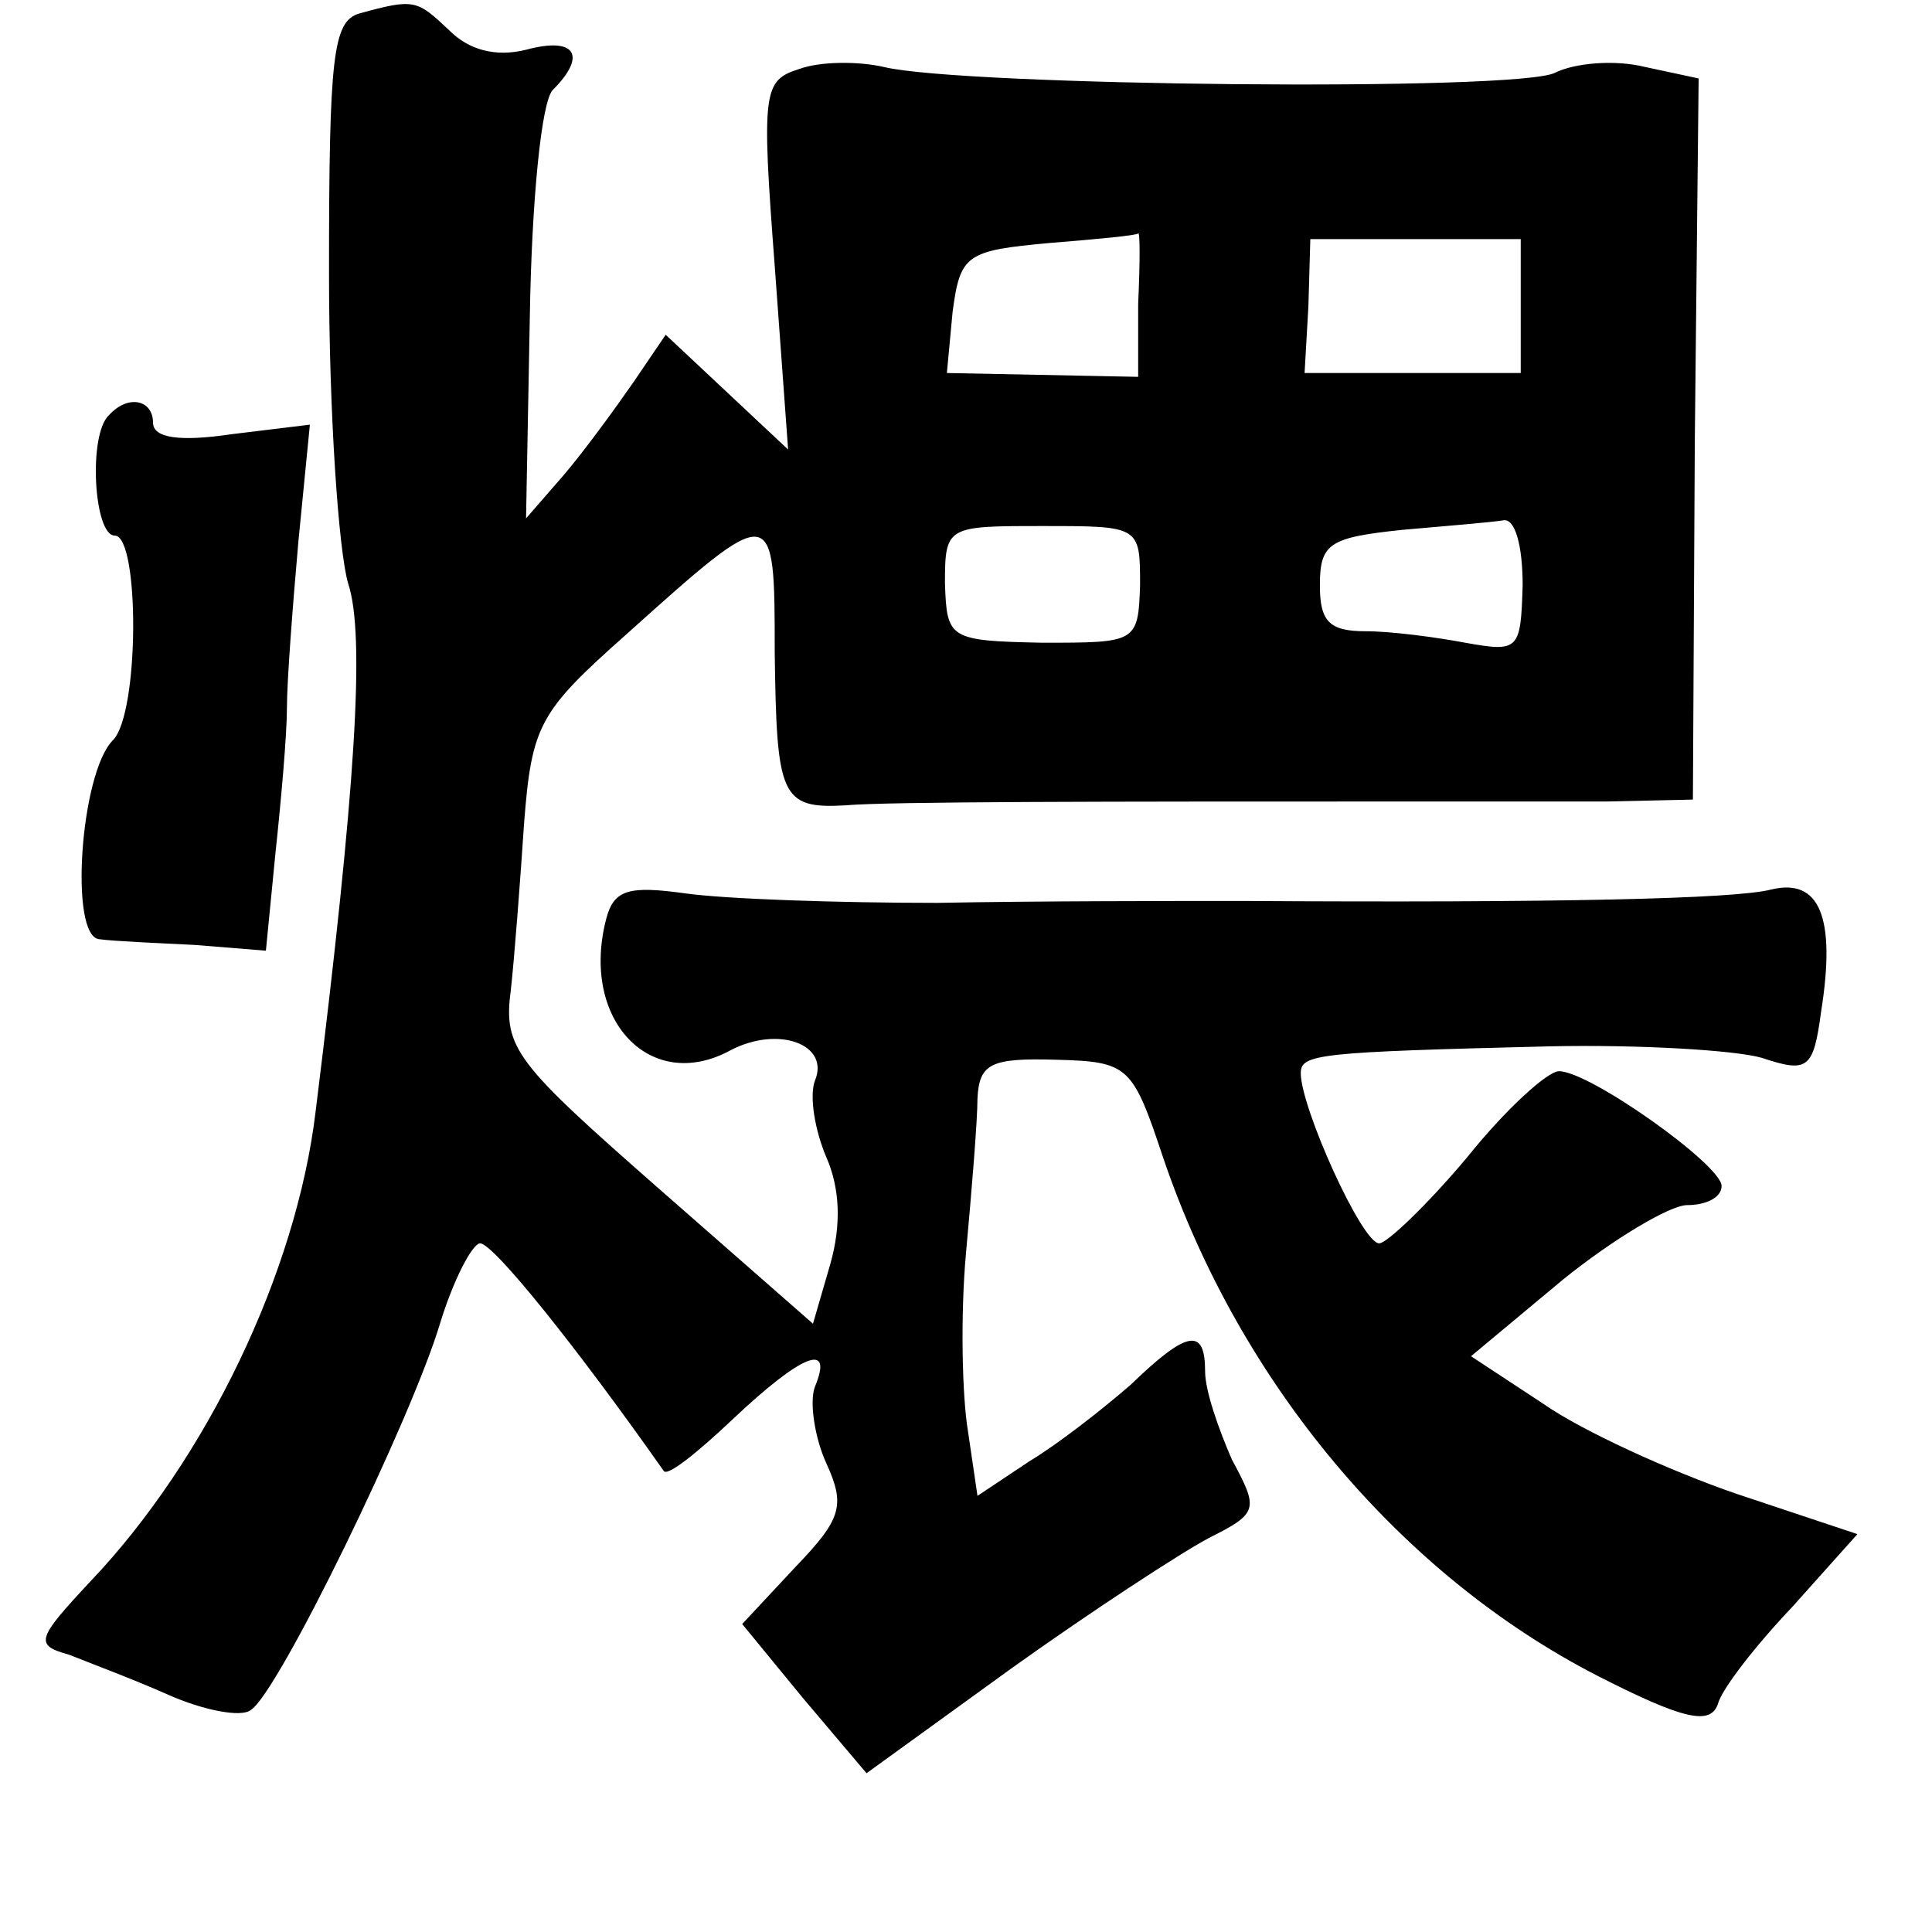 <?xml version="1.0" standalone="no"?>
<!DOCTYPE svg PUBLIC "-//W3C//DTD SVG 20010904//EN"
 "http://www.w3.org/TR/2001/REC-SVG-20010904/DTD/svg10.dtd">
<svg version="1.0" xmlns="http://www.w3.org/2000/svg"
 width="101pt" height="101pt" viewBox="0 0 101 101"
 preserveAspectRatio="xMidYMid meet">
<g transform="translate(0,101) scale(0.1,-0.1)"
fill="#000000" stroke="none">
<path d="M188 1003 c-14 -4 -16 -22 -16 -136 0 -73 5 -145 10 -162 9 -27 4
-107 -17 -276 -10 -84 -57 -182 -118 -246 -28 -30 -29 -33 -11 -38 10 -4 34
-13 52 -21 18 -8 38 -12 43 -8 14 8 84 152 99 202 7 23 17 42 21 42 7 0 51
-55 96 -119 2 -3 18 10 36 27 36 34 53 41 43 17 -3 -8 0 -27 6 -40 10 -22 8
-29 -16 -54 l-28 -30 32 -39 33 -39 76 55 c42 30 88 60 103 68 26 13 26 15 12
41 -7 16 -14 36 -14 46 0 23 -9 22 -39 -7 -15 -13 -38 -31 -53 -40 l-27 -18
-5 34 c-3 18 -4 60 -1 93 3 33 6 69 6 81 1 18 7 21 41 20 38 -1 40 -3 56 -51
40 -118 124 -218 227 -271 45 -23 59 -26 63 -15 2 8 20 31 39 51 l34 38 -63
21 c-35 12 -81 33 -101 47 l-38 25 48 40 c26 21 56 39 65 39 10 0 18 4 18 10
0 11 -69 60 -85 60 -6 0 -28 -20 -48 -45 -21 -25 -42 -45 -46 -45 -9 0 -41 71
-41 89 0 10 9 11 130 14 47 1 97 -2 111 -6 24 -8 27 -6 31 24 8 50 -1 70 -26
64 -19 -5 -113 -7 -276 -6 -36 0 -108 0 -160 -1 -52 0 -111 2 -132 5 -29 4
-37 2 -41 -13 -14 -53 23 -92 65 -69 25 13 52 3 44 -16 -3 -8 0 -26 6 -40 7
-16 8 -35 2 -56 l-9 -31 -81 71 c-74 65 -81 73 -77 103 2 18 5 58 7 88 4 51 8
58 53 98 78 70 78 70 78 -9 1 -75 3 -82 37 -80 22 2 139 2 288 2 36 0 85 0
110 0 l45 1 1 188 2 189 -28 6 c-16 4 -37 2 -47 -3 -19 -10 -310 -7 -351 3
-13 3 -33 3 -44 -1 -19 -6 -20 -11 -13 -103 l7 -96 -32 30 -32 30 -17 -25 c-9
-13 -25 -35 -36 -48 l-20 -23 2 107 c1 59 6 111 12 117 18 18 12 28 -14 21
-16 -4 -30 0 -40 10 -17 16 -18 17 -47 9z m407 -152 l0 -38 -50 1 -50 1 3 32
c4 30 7 32 51 36 25 2 46 4 46 5 1 1 1 -15 0 -37z m200 -1 l0 -35 -56 0 -57 0
2 35 1 35 55 0 55 0 0 -35z m-199 -146 c-1 -30 -2 -30 -51 -30 -49 1 -50 2
-51 31 0 30 1 30 51 30 51 0 51 0 51 -31z m200 0 c-1 -34 -2 -35 -30 -30 -16
3 -39 6 -52 6 -19 0 -24 5 -24 24 0 22 5 25 43 29 23 2 47 4 53 5 6 1 10 -13
10 -34z"/>
<path d="M57 793 c-11 -10 -8 -63 3 -63 13 0 13 -93 -1 -107 -17 -17 -23 -103
-7 -104 7 -1 30 -2 50 -3 l37 -3 5 51 c3 28 6 62 6 76 0 14 3 53 6 87 l6 61
-41 -5 c-27 -4 -41 -2 -41 6 0 12 -13 15 -23 4z"/>
</g>
</svg>
